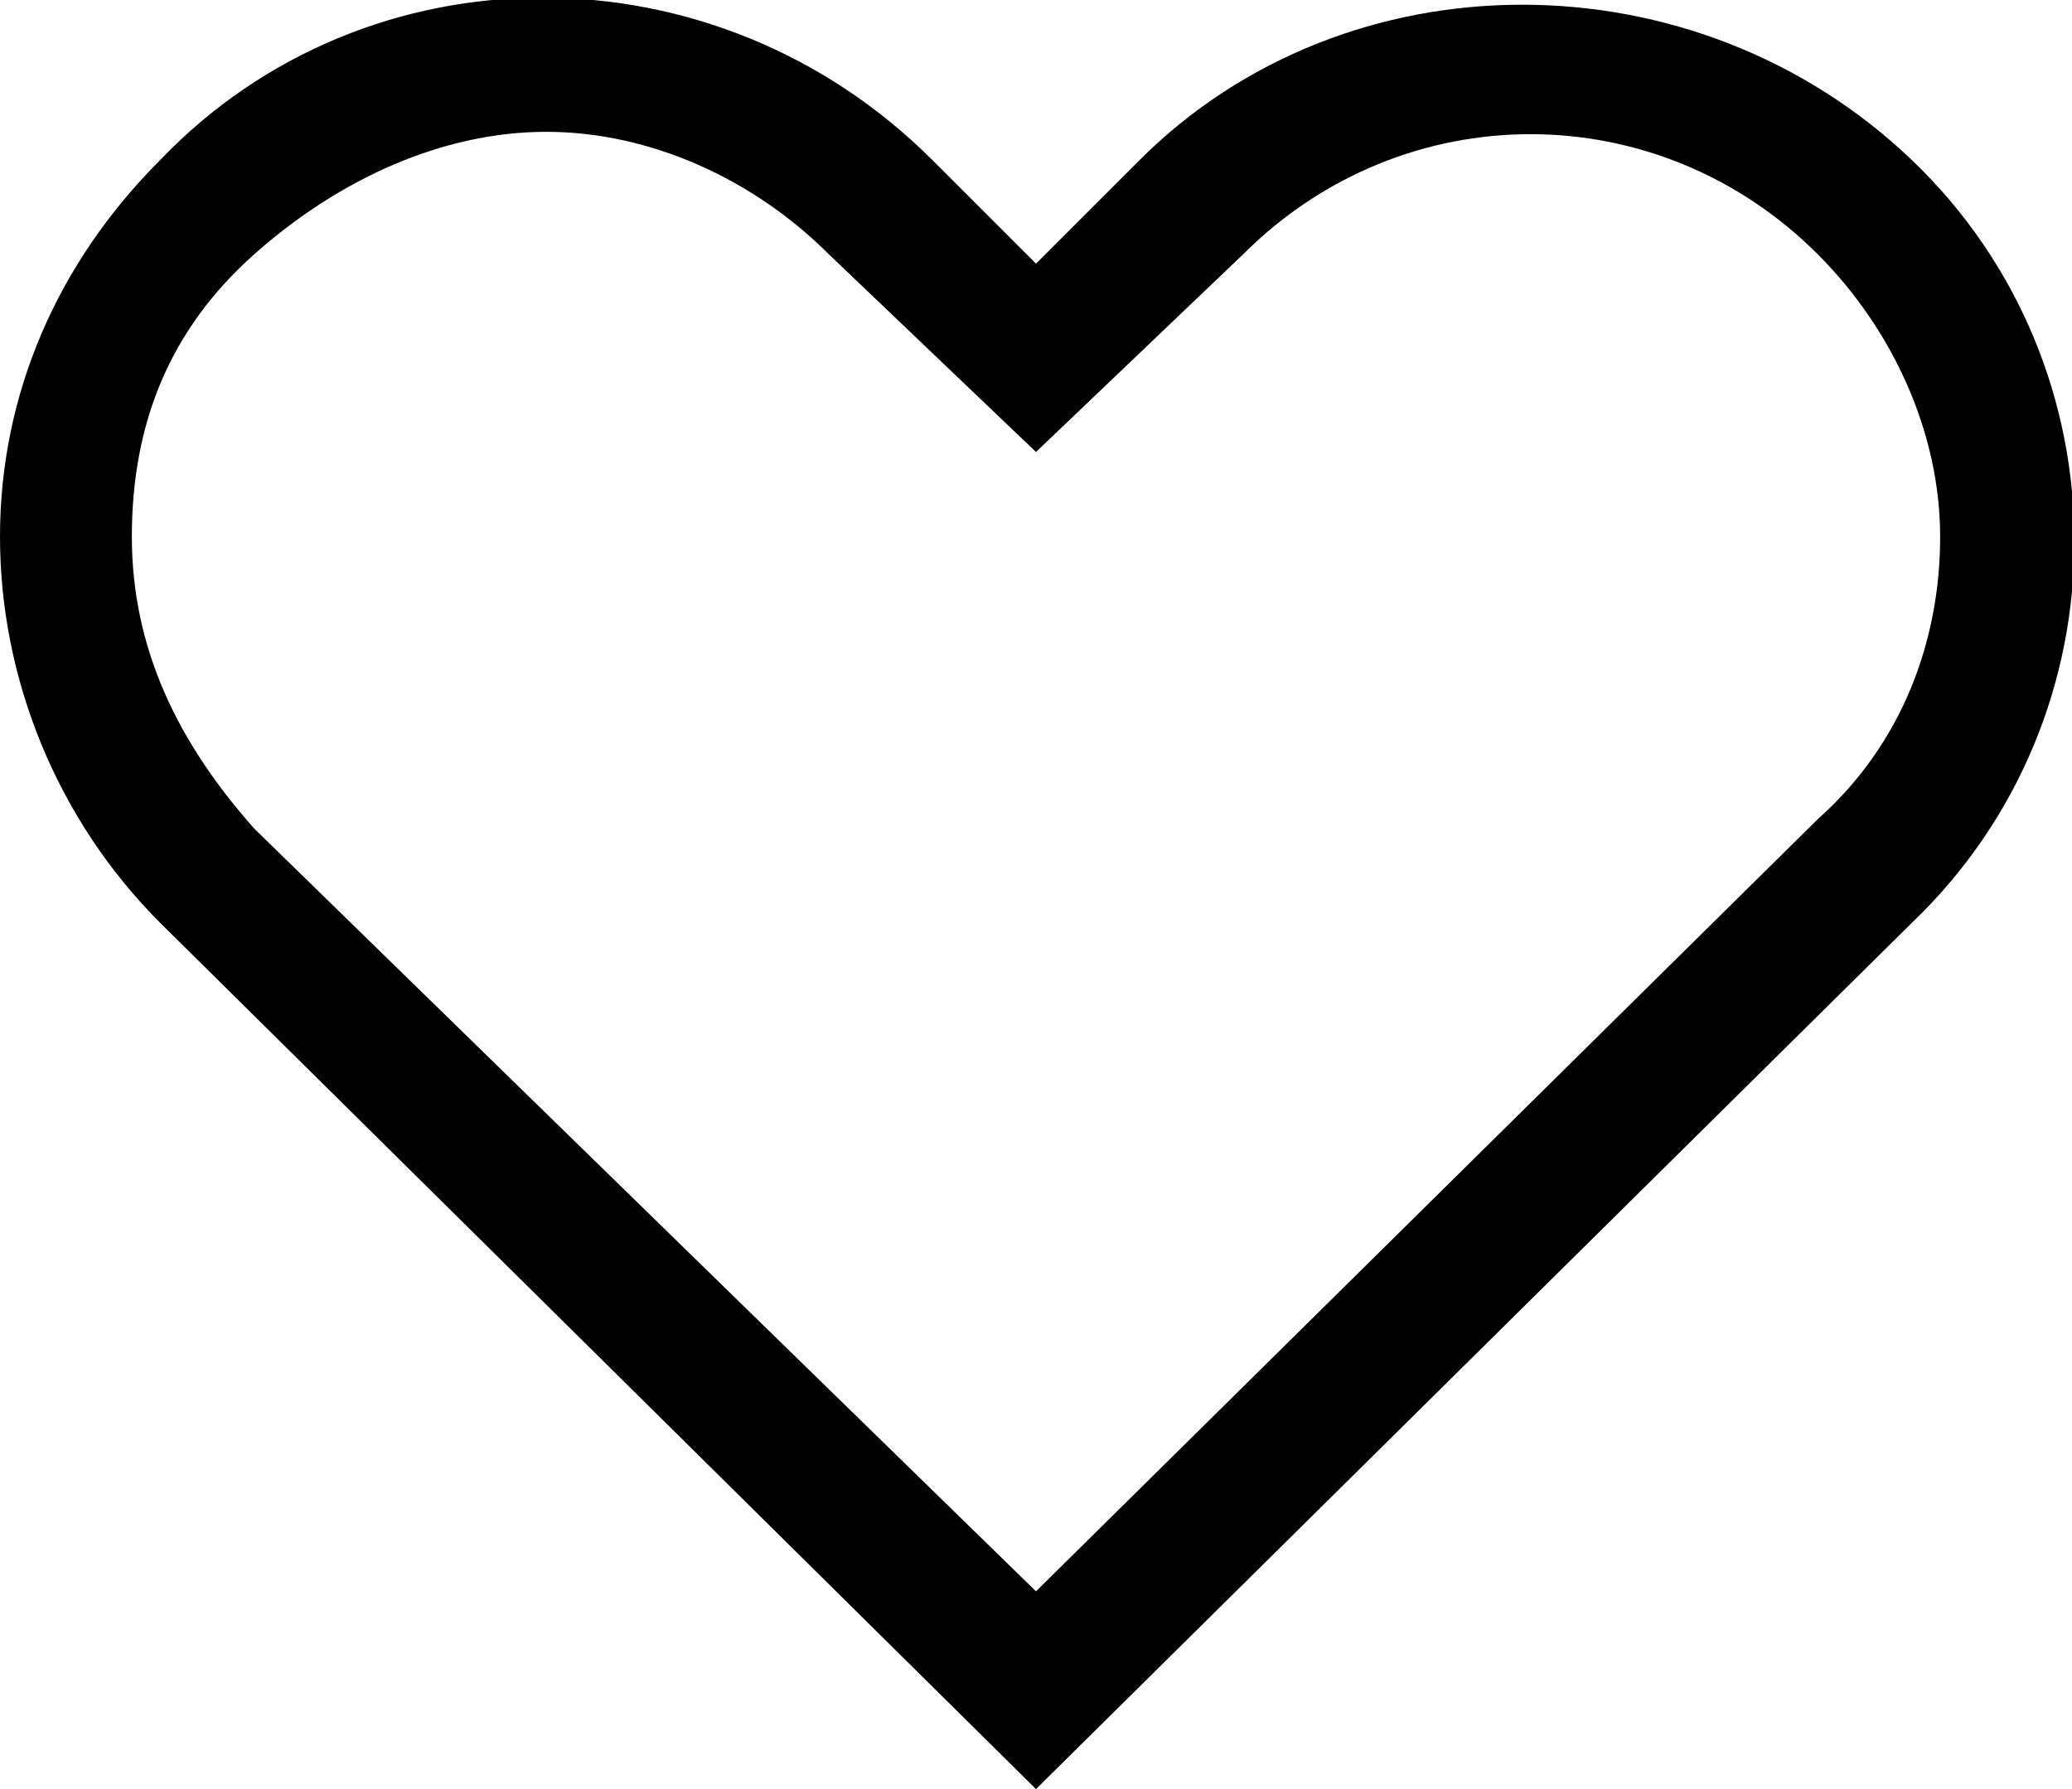 <?xml version="1.0" encoding="utf-8"?>
<!-- Generator: Adobe Illustrator 25.1.0, SVG Export Plug-In . SVG Version: 6.00 Build 0)  -->
<svg version="1.1" id="Layer_1" xmlns="http://www.w3.org/2000/svg" xmlns:xlink="http://www.w3.org/1999/xlink" x="0px" y="0px"
	 viewBox="0 0 22 19" style="enable-background:new 0 0 22 19;" xml:space="preserve">
<path d="M20.3,9.8c2.3-2.2,2.3-5.9,0-8.1c-2.3-2.2-6-2.2-8.2,0L11,2.8L9.9,1.7c-2.3-2.3-6-2.3-8.2,0C0.6,2.8,0,4.2,0,5.7
	s0.6,3,1.7,4.1L11,19L20.3,9.8z M1.4,5.7c0-1.2,0.4-2.2,1.3-3c0.9-0.8,2-1.3,3.1-1.3S8,1.9,8.8,2.7L11,4.8l2.2-2.1
	c1.7-1.7,4.4-1.7,6.1,0c0.8,0.8,1.3,1.9,1.3,3s-0.4,2.2-1.3,3L11,16.9L2.7,8.8C1.9,7.9,1.4,6.9,1.4,5.7z"/>
</svg>
